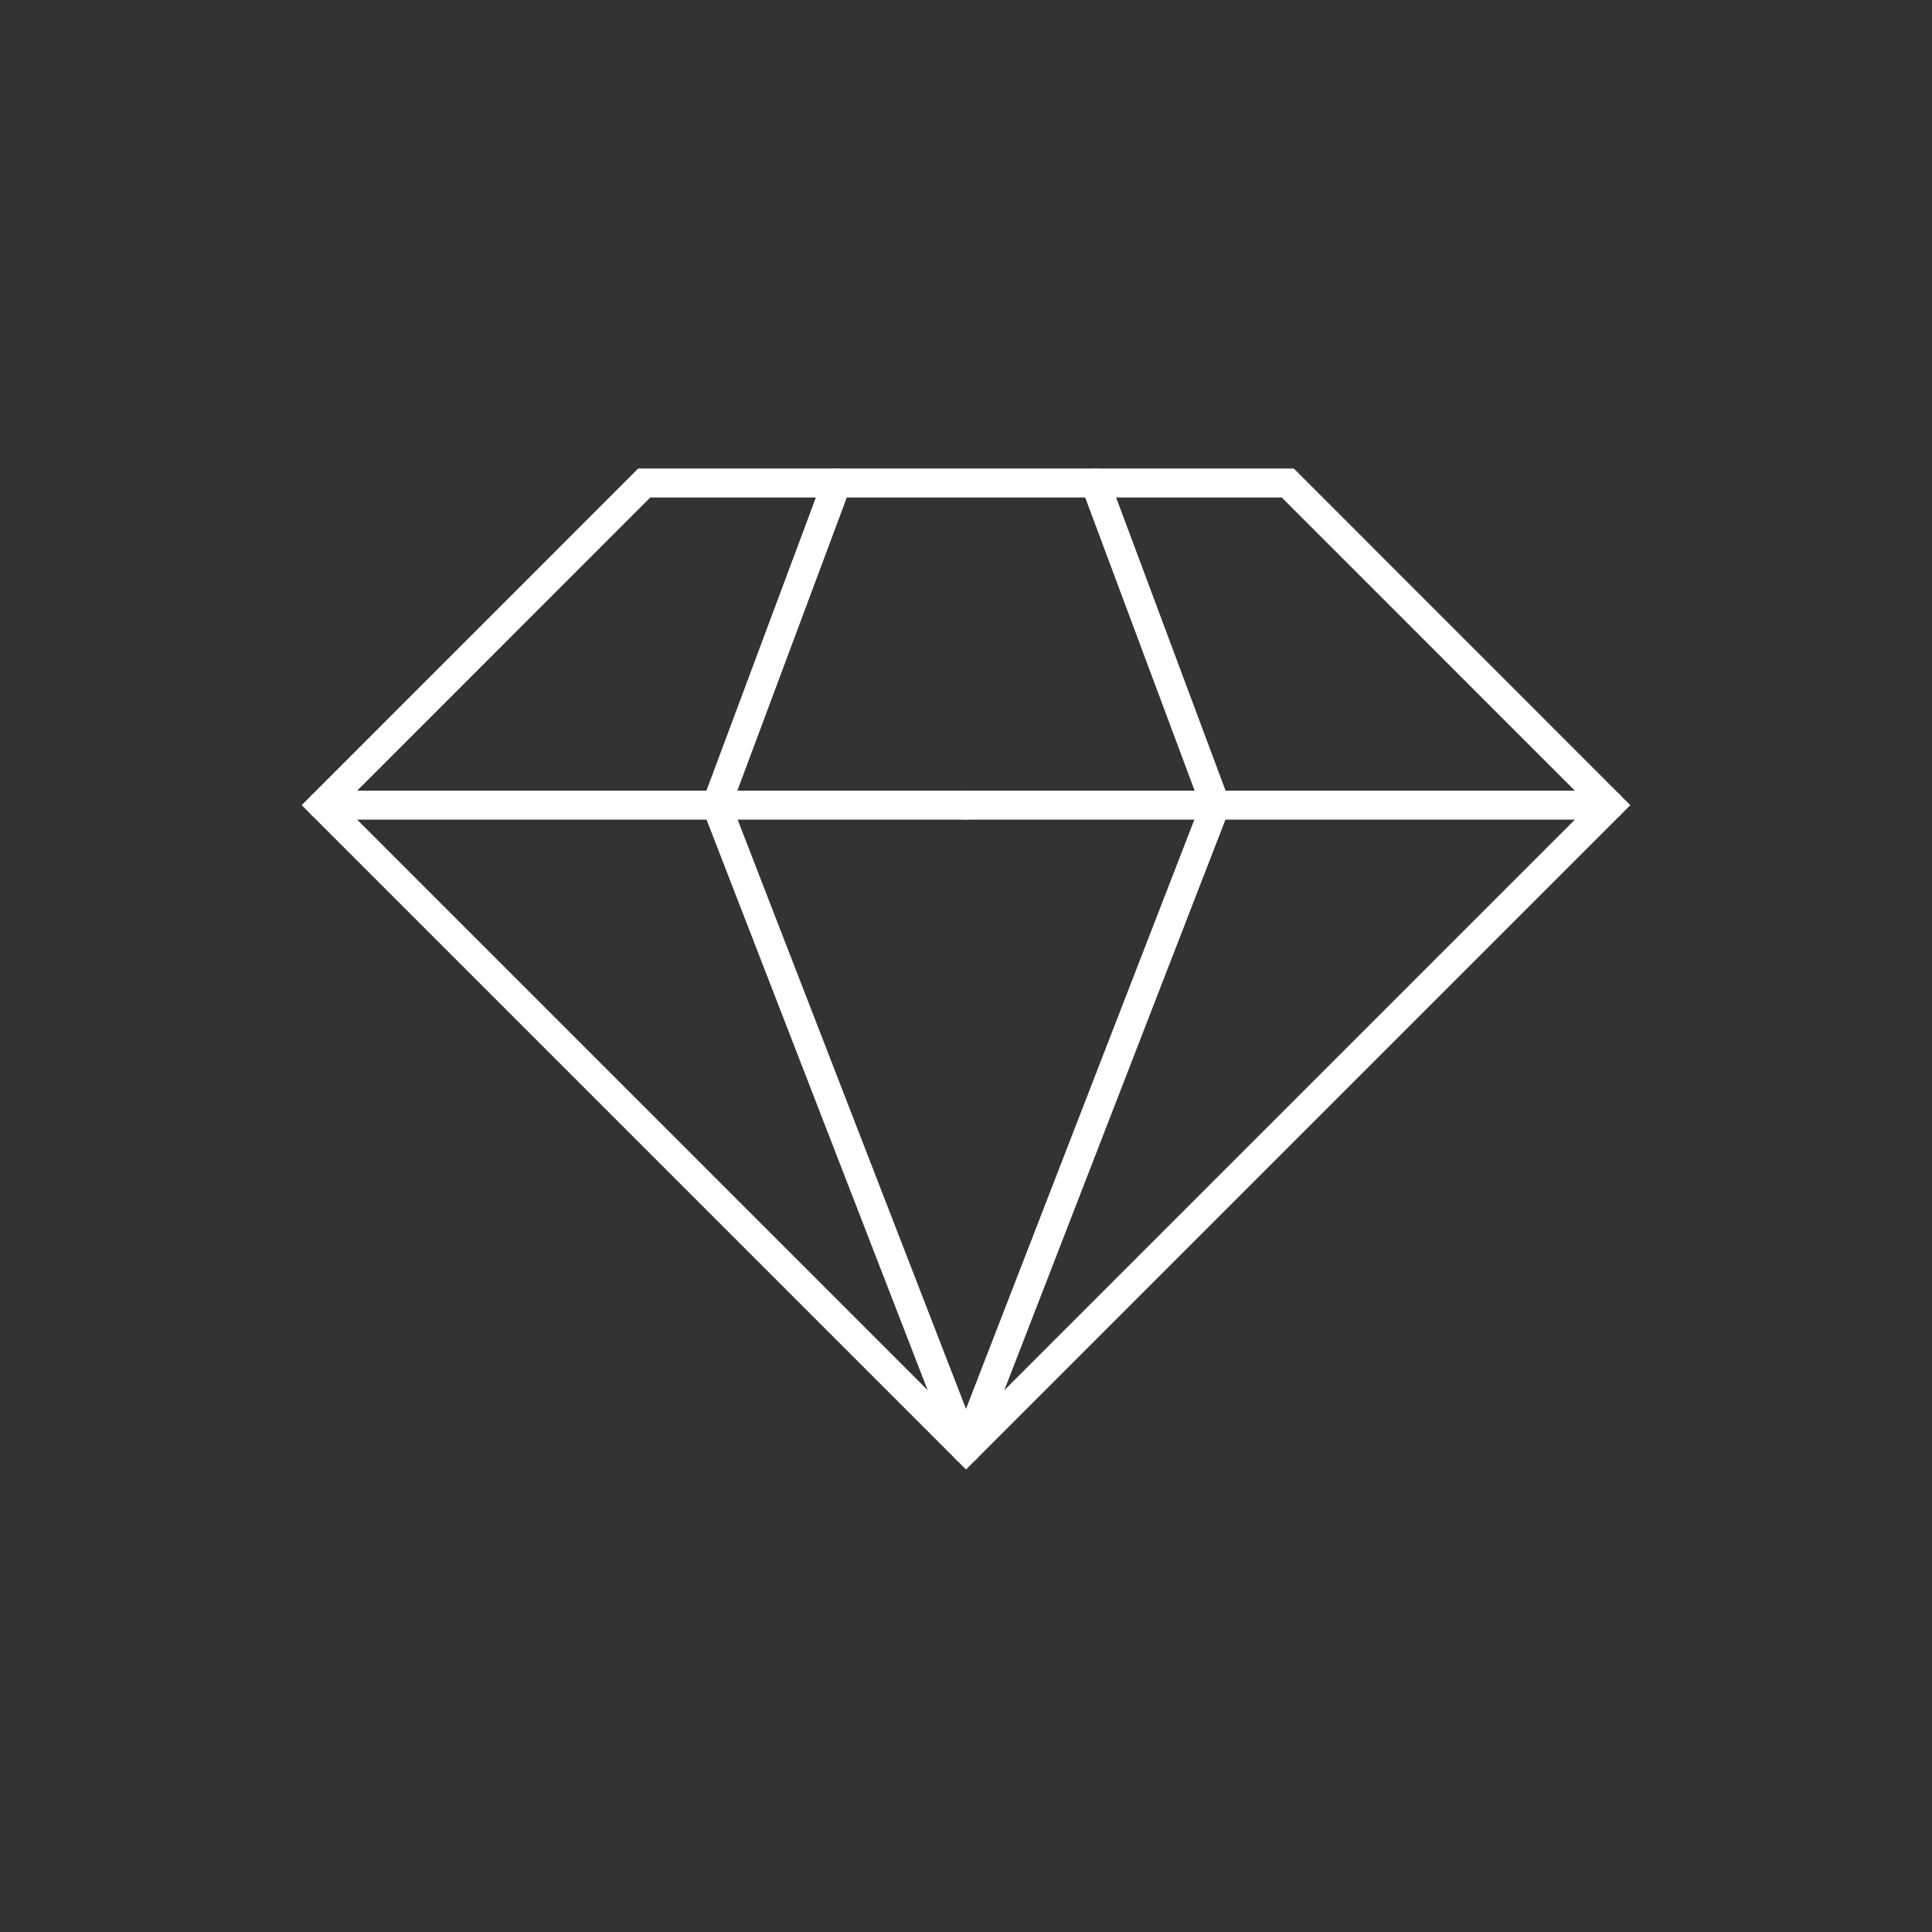 <?xml version="1.0" encoding="UTF-8"?>
<svg id="Icons" xmlns="http://www.w3.org/2000/svg" viewBox="0 0 200 200">
  <rect x="0" y="0" width="200" height="200" fill="#333333" stroke="none"/>
  <defs>
    <style>
      .cls-1 {
        fill: none;
        stroke: #fff;
        stroke-linecap: round;
        stroke-miterlimit: 10;
        stroke-width: 3px;
      }
    </style>
  </defs>
  <line class="cls-1" x1="33.35" y1="83.35" x2="99.96" y2="83.35"/>
  <polyline class="cls-1" points="86.62 50 74.17 83.35 100 150"/>
  <line class="cls-1" x1="166.65" y1="83.35" x2="100.04" y2="83.35"/>
  <polyline class="cls-1" points="113.38 50 125.83 83.35 100 150"/>
  <polygon class="cls-1" points="166.65 83.35 133.31 50 66.69 50 33.35 83.35 100 150 166.65 83.35"/>
</svg>